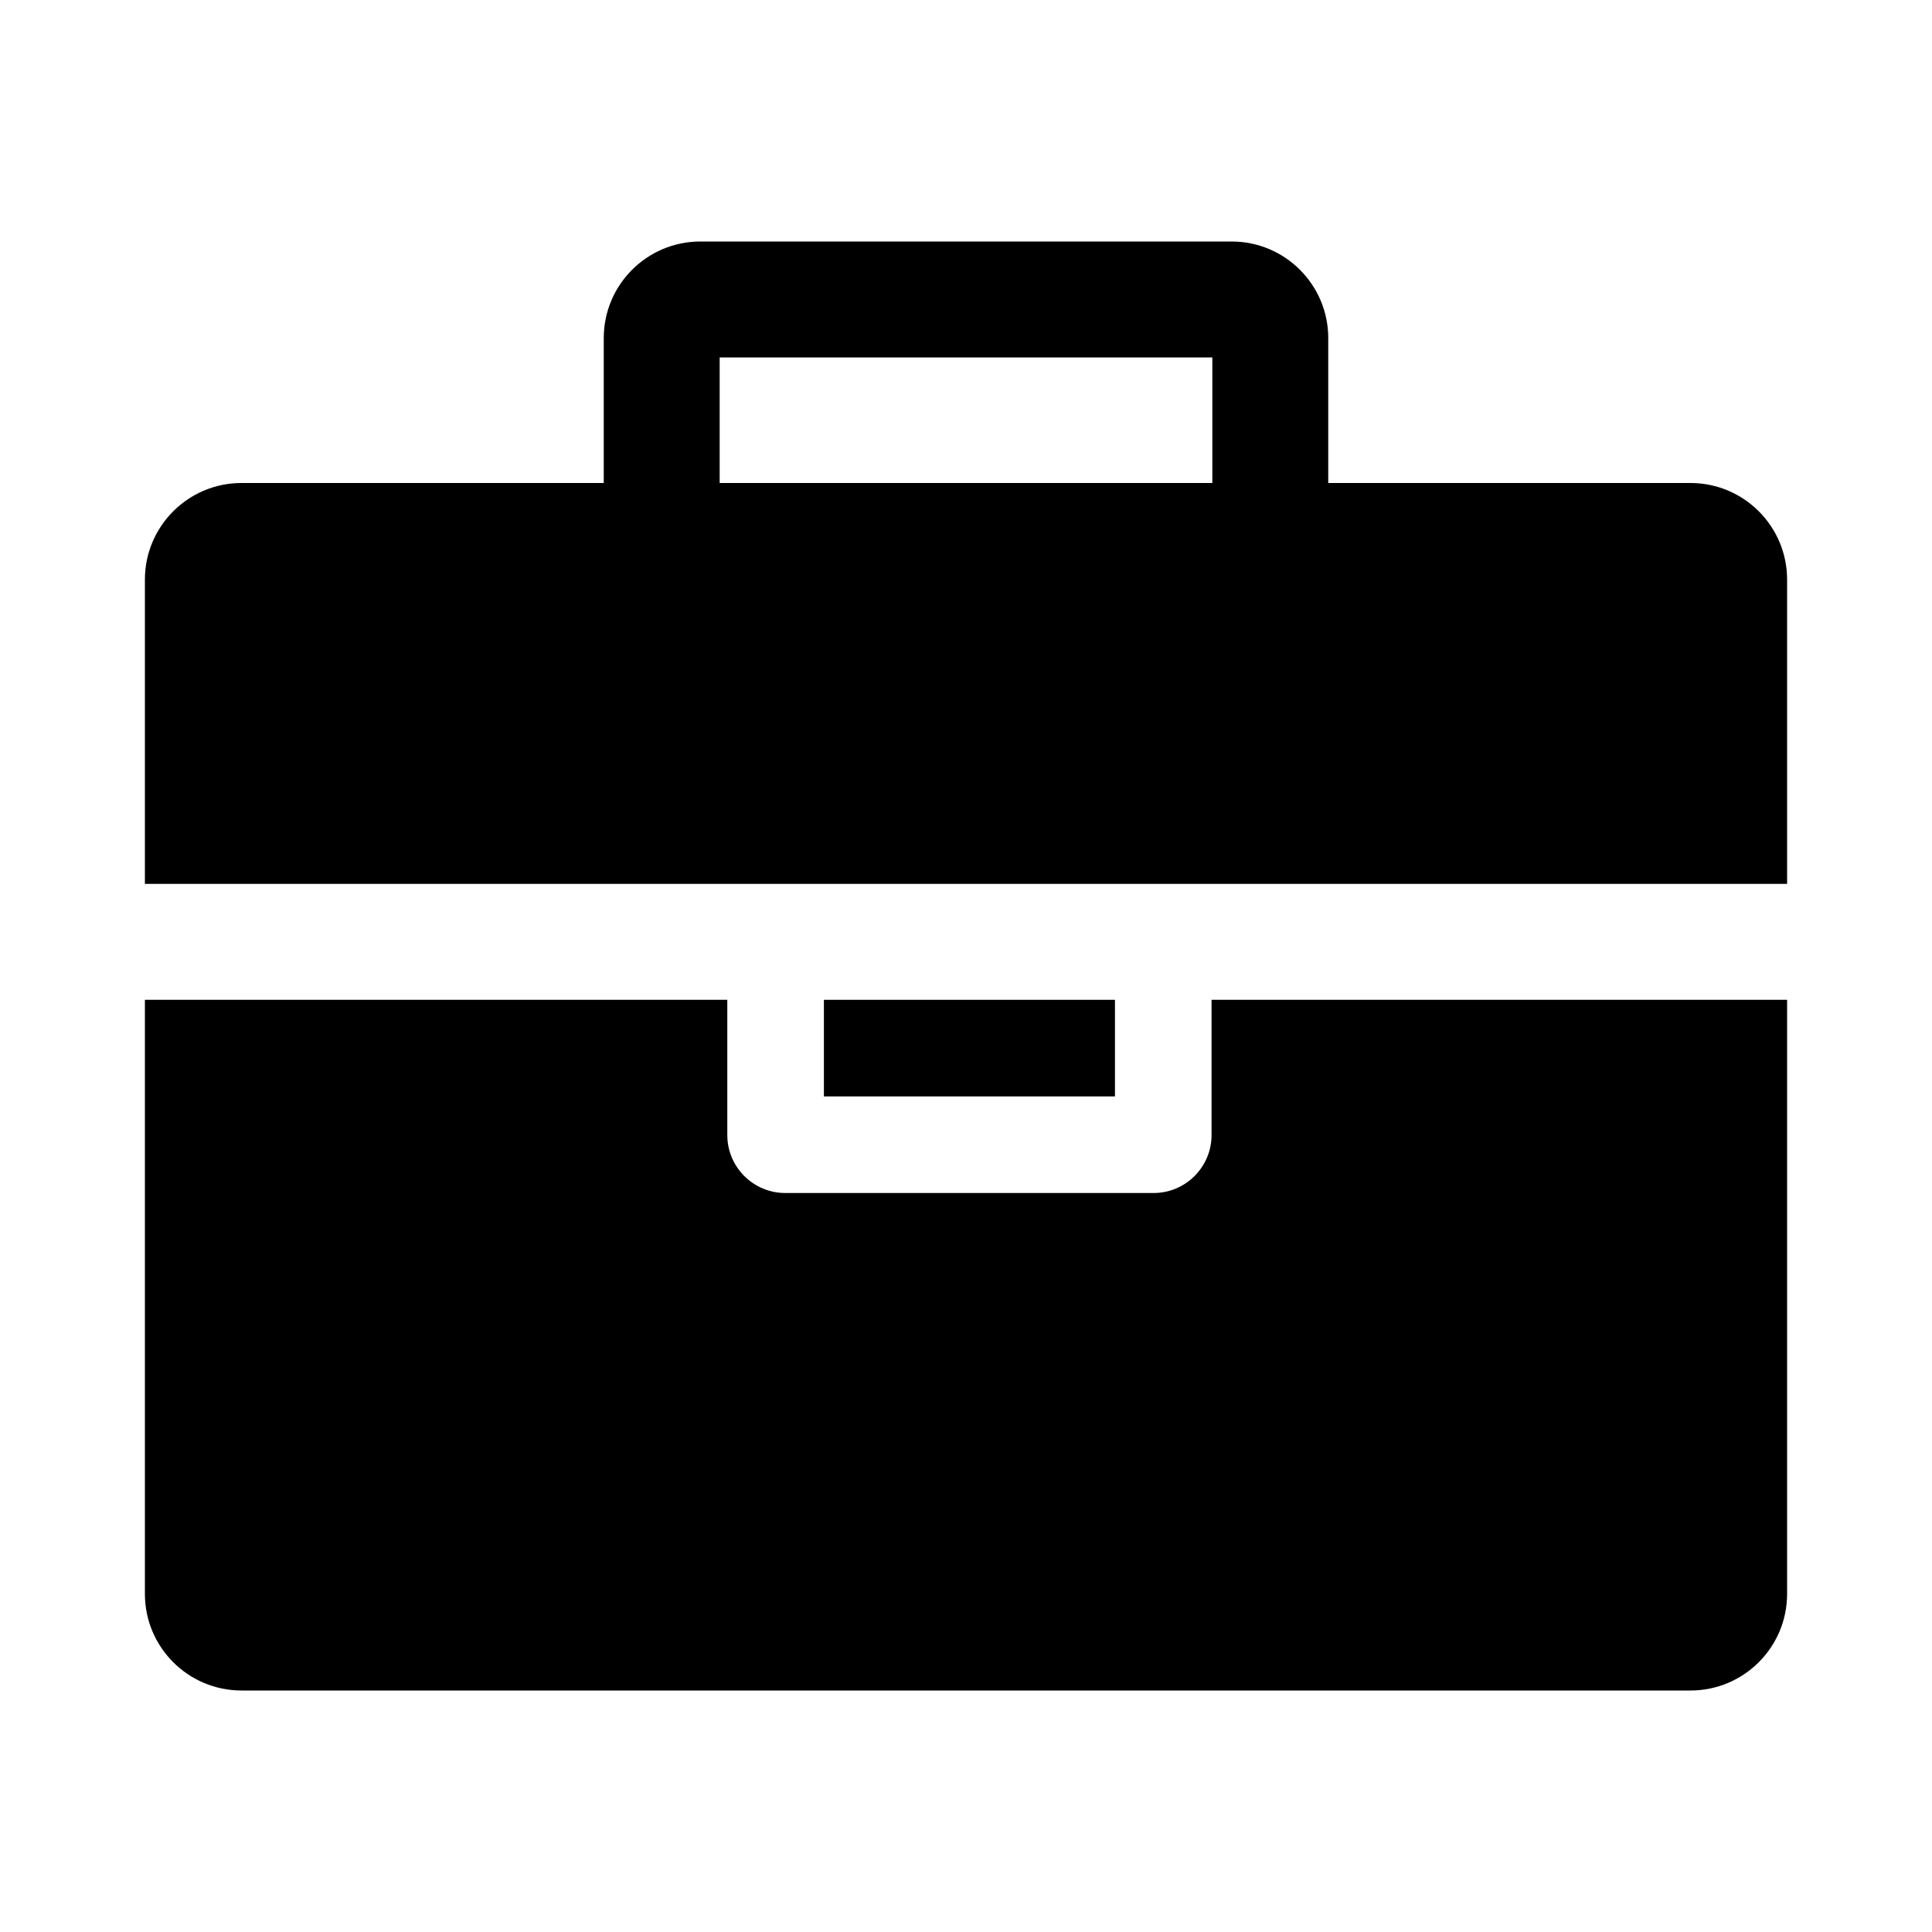 <?xml version="1.0" encoding="utf-8"?>
<!-- Generator: Adobe Illustrator 19.0.1, SVG Export Plug-In . SVG Version: 6.00 Build 0)  -->
<svg version="1.1" id="Layer_1" xmlns="http://www.w3.org/2000/svg" xmlns:xlink="http://www.w3.org/1999/xlink" x="0px" y="0px"
	 viewBox="0 0 20 20" style="enable-background:new 0 0 20 20;" xml:space="preserve">
<style type="text/css">
	.st0{fill:none;}
</style>
<g>
	<rect x="0" class="st0" width="20" height="20"/>
	<path d="M11.642,11.4h-0v-0.001L11.642,11.4z"/>
	<g>
		<path d="M12.542,10.35v1.4c0,0.331-0.269,0.6-0.6,0.6H8.129
			c-0.331,0-0.6-0.269-0.6-0.6V10.35H1.5v6.15c0,0.552,0.448,1,1,1h15
			c0.552,0,1-0.448,1-1V10.35H12.542z"/>
		<rect x="8.529" y="10.35" width="3.013" height="1"/>
		<path d="M18.5,9.15V6c0-0.552-0.448-1-1-1h-3.75V3.5c0-0.552-0.448-1-1-1H7.25
			c-0.552,0-1,0.448-1,1v1.5h-3.75c-0.552,0-1,0.448-1,1v3.15H18.5z
			 M7.45,3.7h5.1v1.3H7.45V3.7z"/>
	</g>
</g>
</svg>
